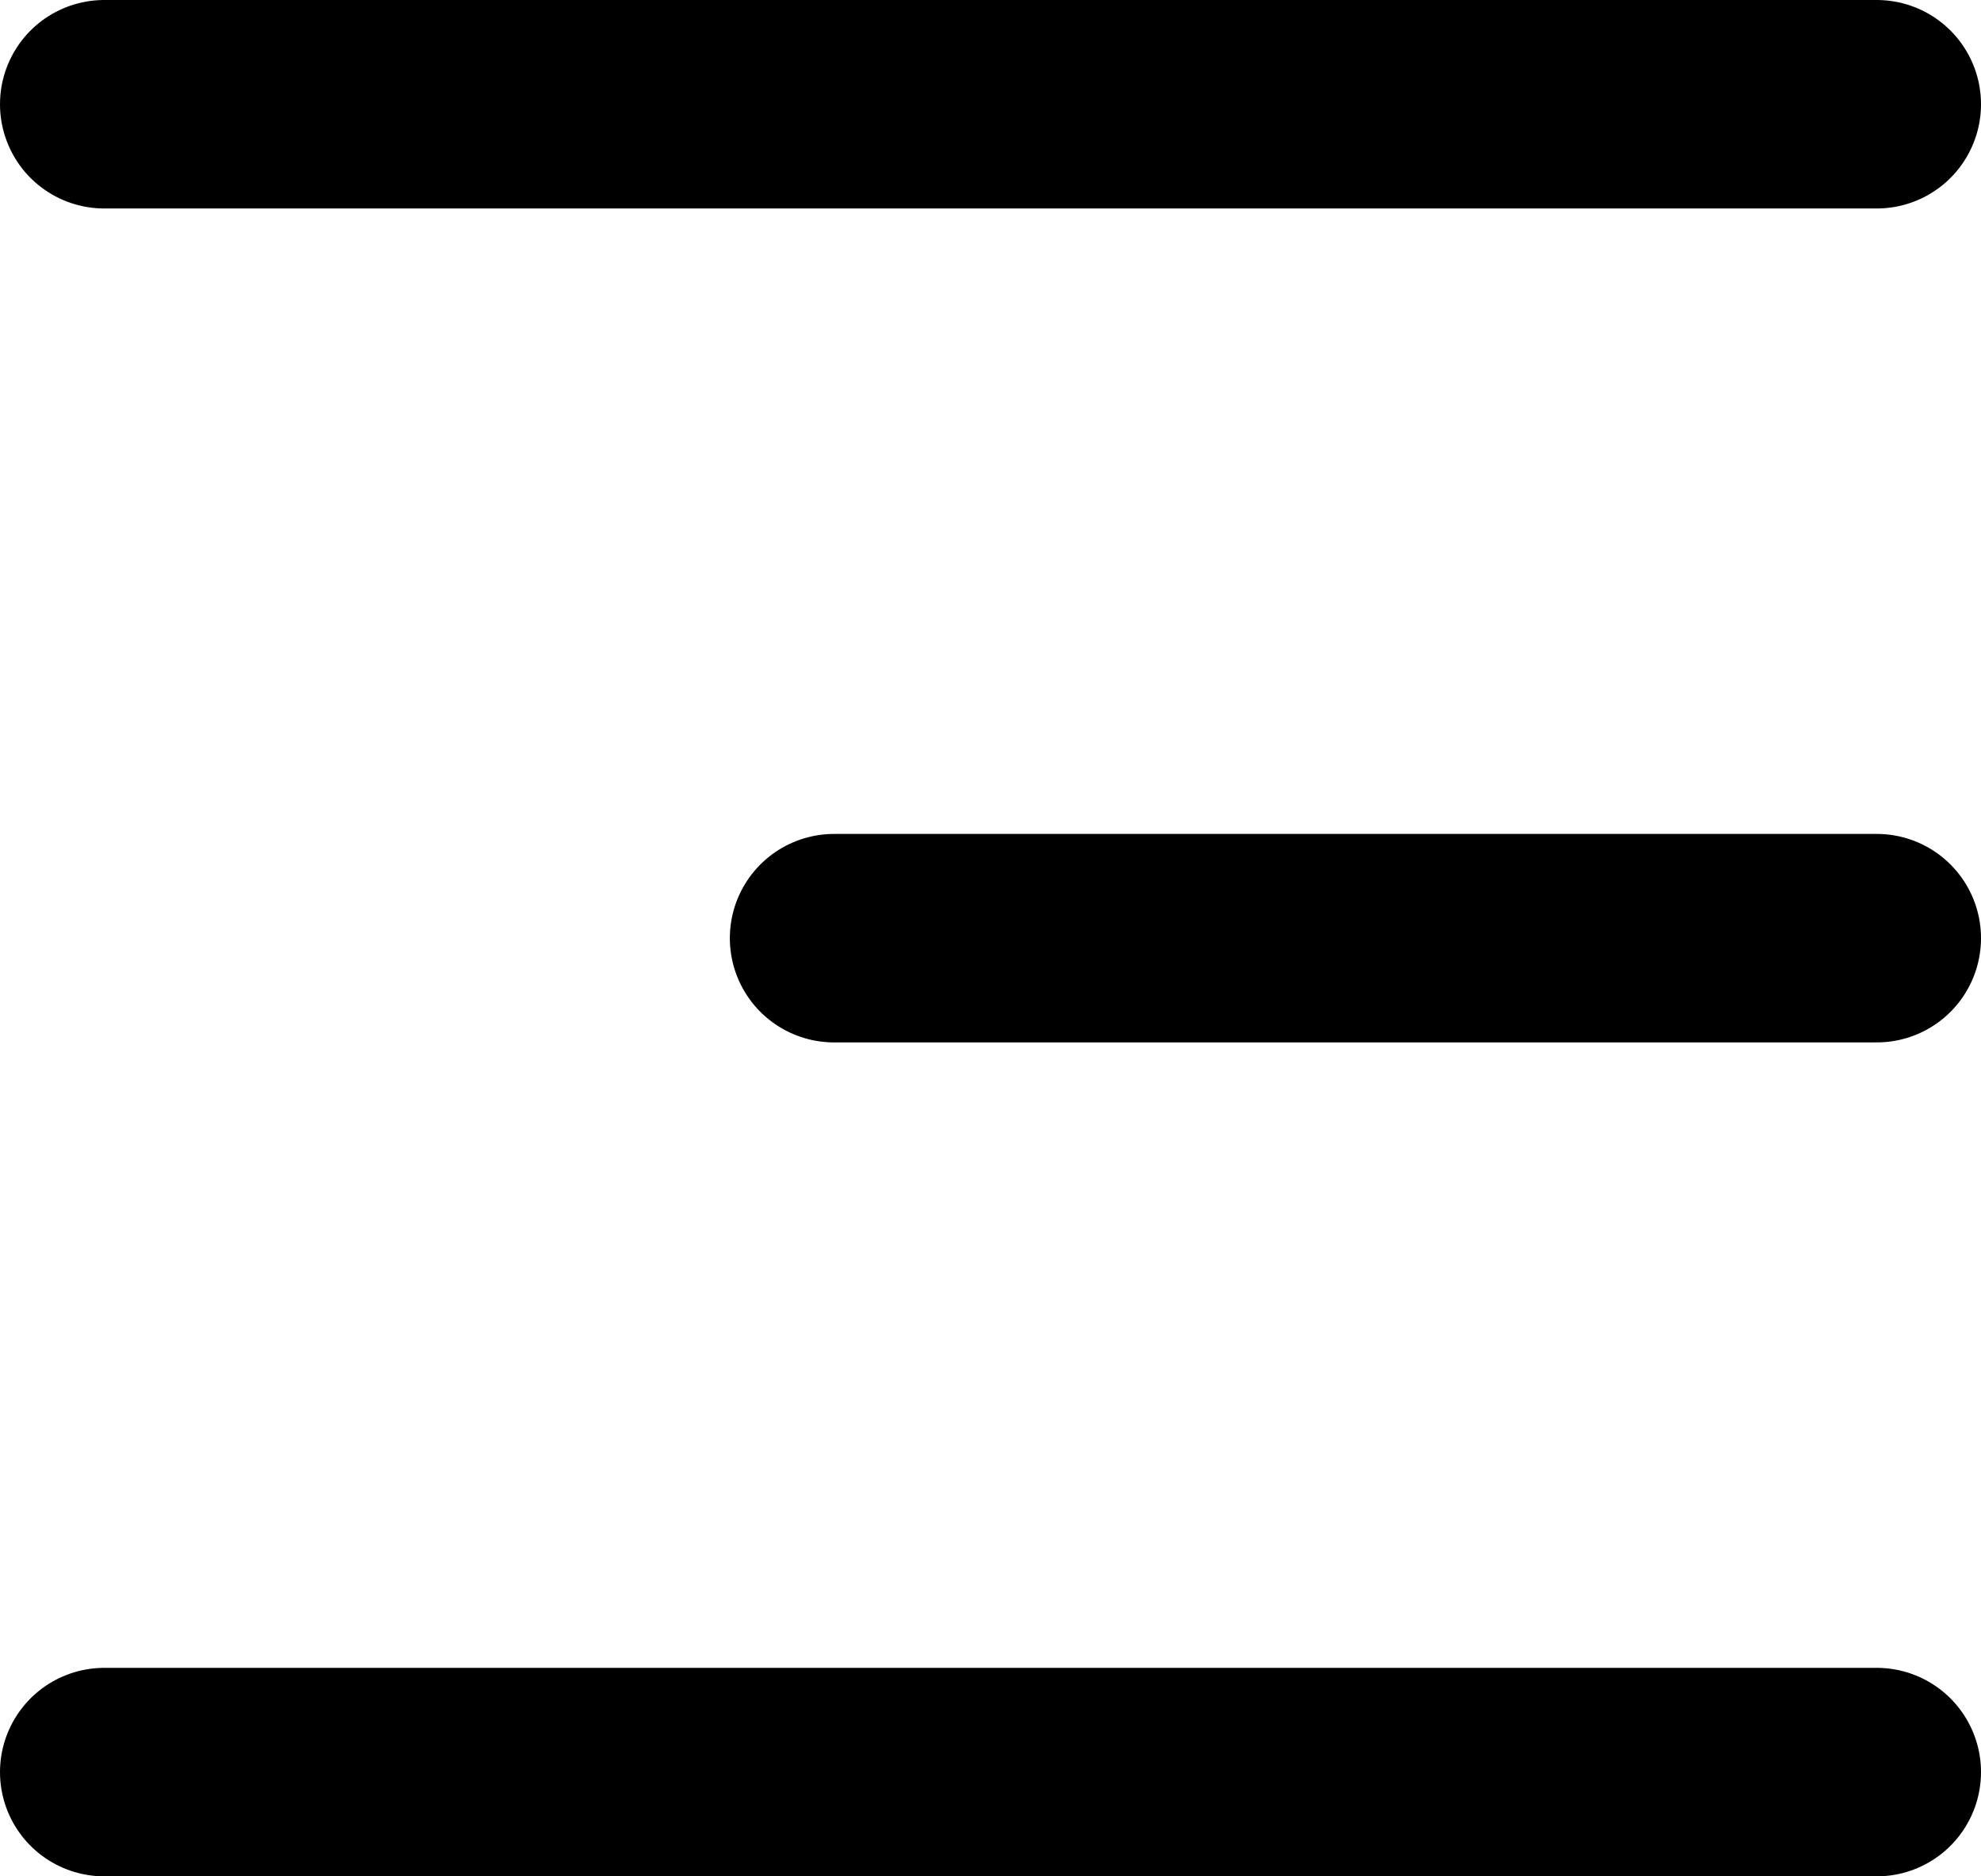 <svg width="19" height="18" viewBox="0 0 19 18" fill="none" xmlns="http://www.w3.org/2000/svg">
<line x1="1" y1="1" x2="18" y2="1" stroke="black" stroke-width="2" stroke-linecap="round"/>
<line x1="1" y1="17" x2="18" y2="17" stroke="black" stroke-width="2" stroke-linecap="round"/>
<line x1="8" y1="9" x2="18" y2="9" stroke="black" stroke-width="2" stroke-linecap="round"/>
</svg>
